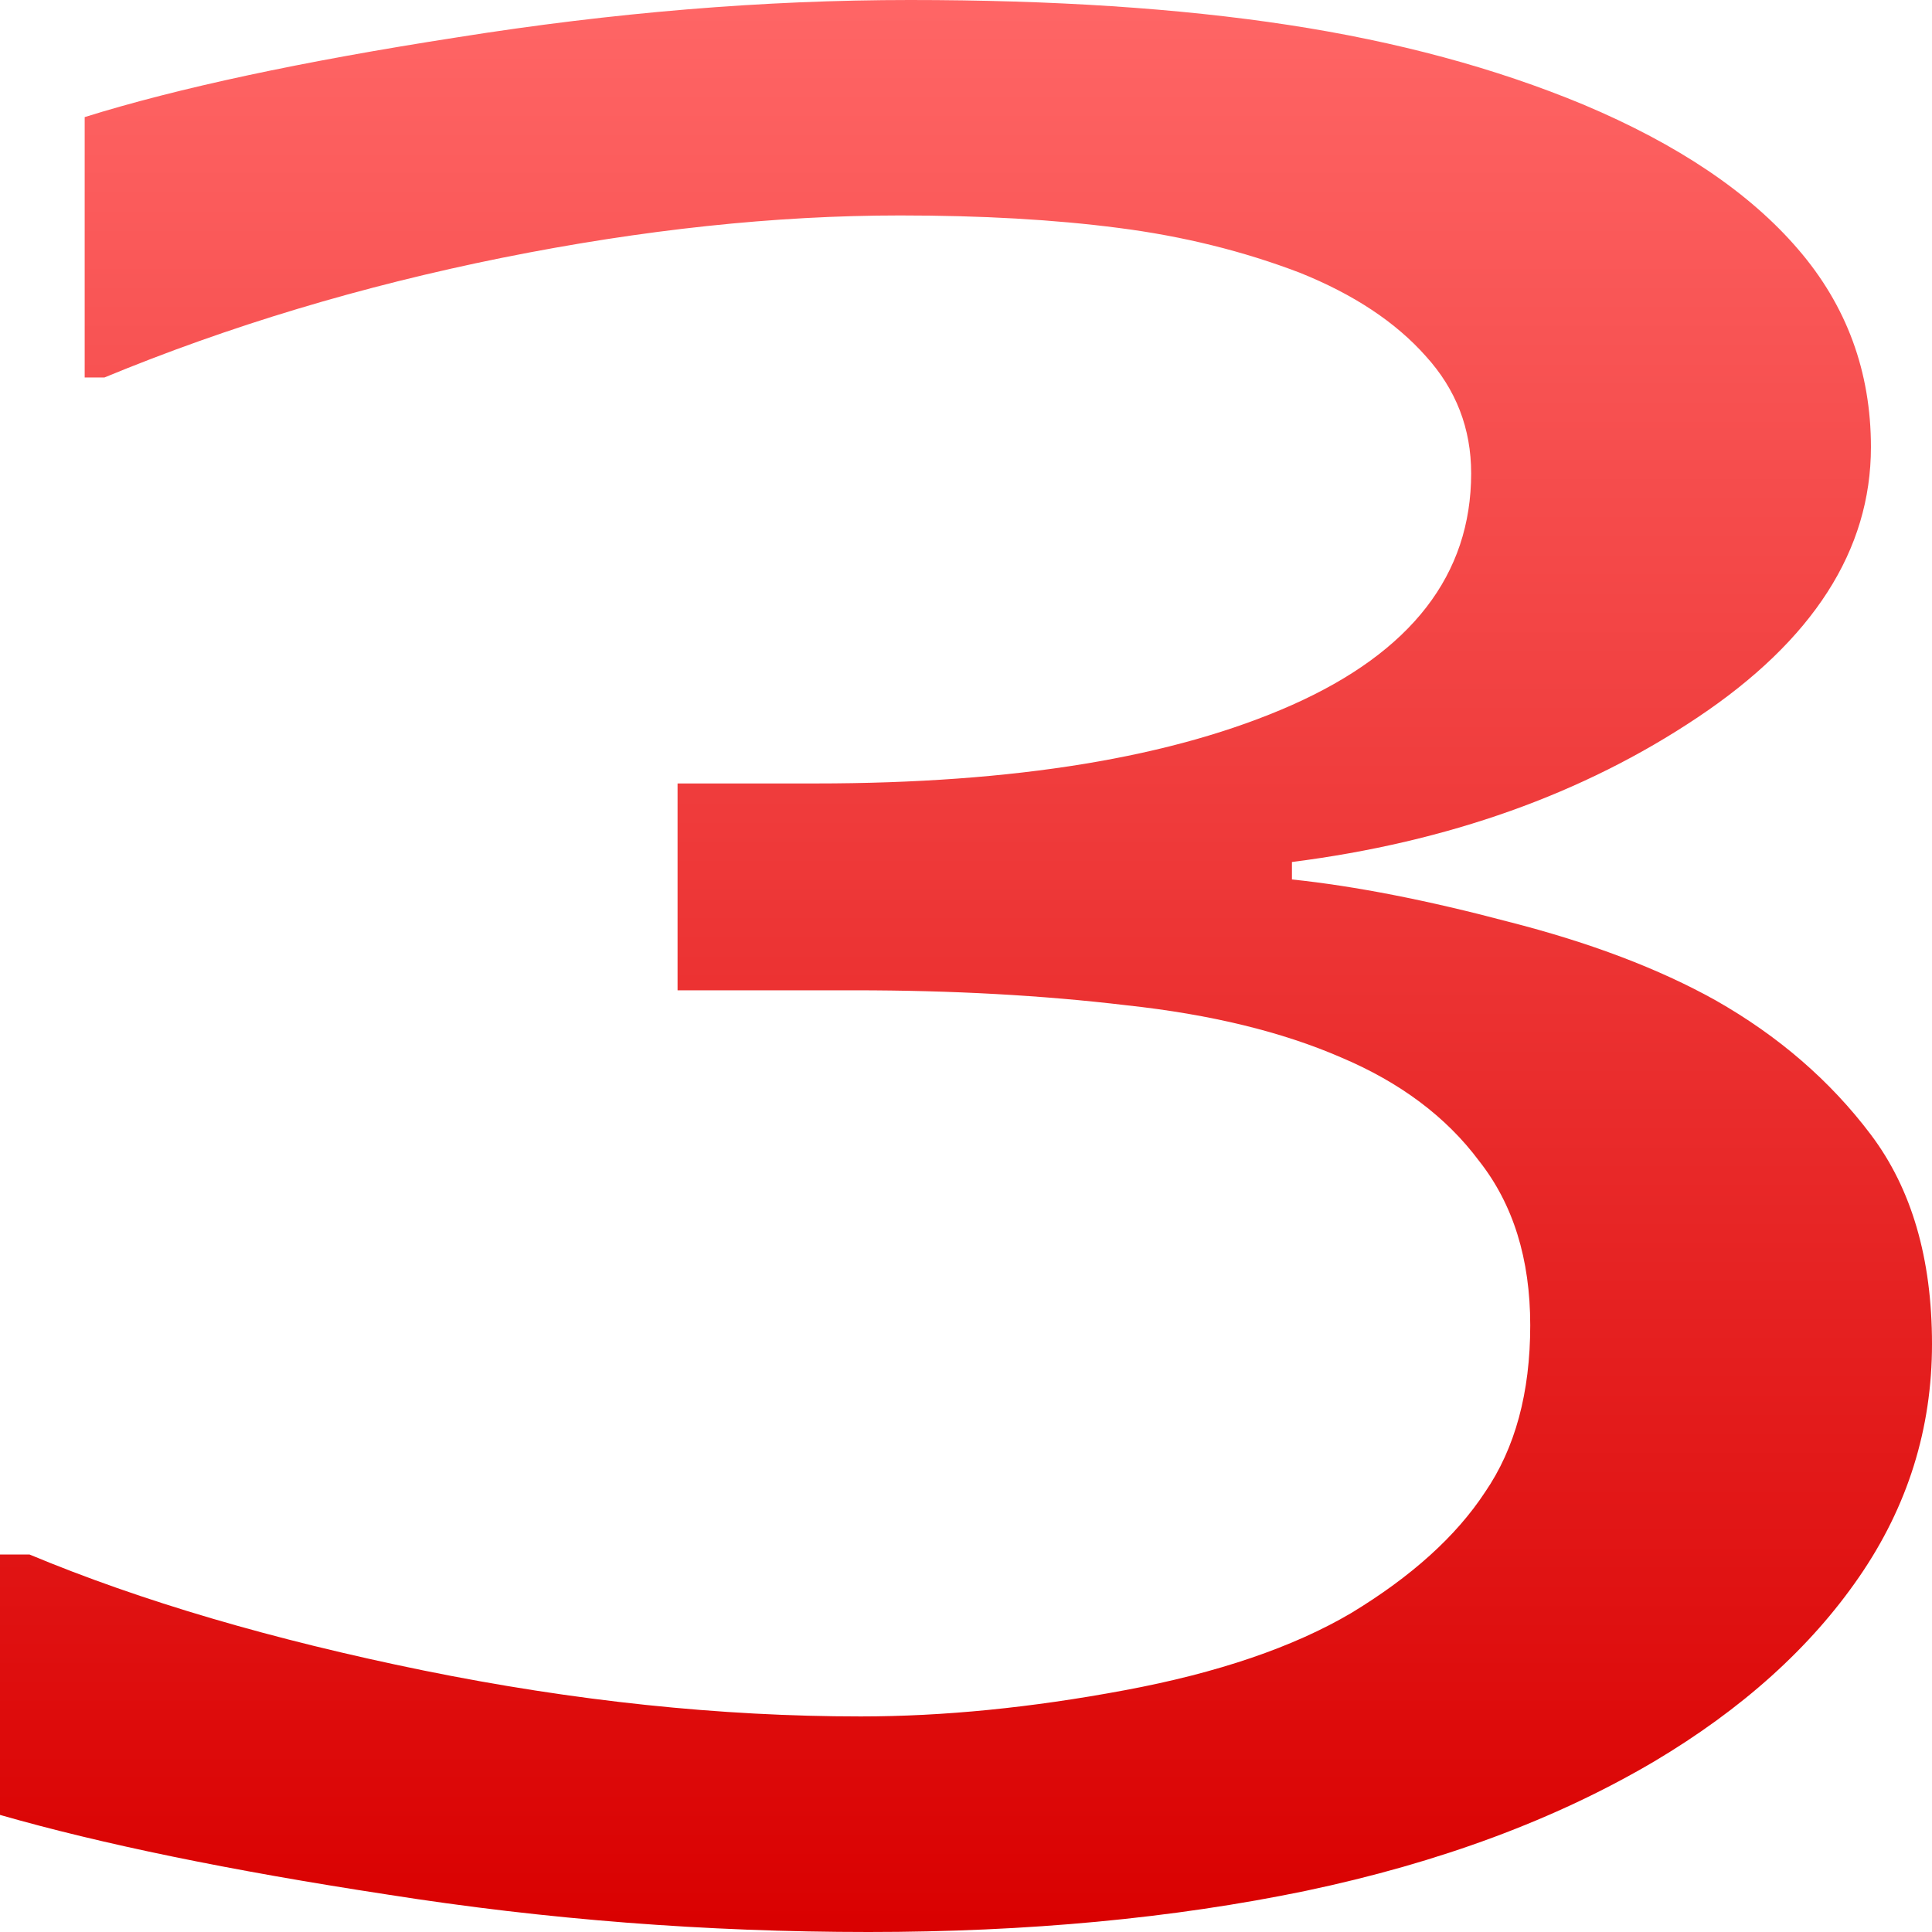 <svg xmlns="http://www.w3.org/2000/svg" xmlns:xlink="http://www.w3.org/1999/xlink" width="64" height="64" viewBox="0 0 64 64" version="1.1">
<defs>
<linearGradient id="linear0" gradientUnits="userSpaceOnUse" x1="0" y1="0" x2="0" y2="1" gradientTransform="matrix(64,0,0,64,0,0)">
<stop offset="0" style="stop-color:#ff6666;stop-opacity:1;"/>
<stop offset="1" style="stop-color:#d90000;stop-opacity:1;"/>
</linearGradient>
</defs>
<g id="surface1">
<path style=" stroke:none;fill-rule:nonzero;fill:url(#linear0);" d="M 56.824 33.133 C 58.91 34.316 60.629 35.801 61.977 37.59 C 63.324 39.379 64 41.688 64 44.523 C 64 47.328 63.195 49.902 61.586 52.238 C 59.977 54.578 57.715 56.613 54.801 58.348 C 51.539 60.273 47.691 61.703 43.254 62.637 C 38.863 63.547 34.035 64 28.773 64 C 23.379 64 18.074 63.586 12.852 62.762 C 7.633 61.965 3.348 61.082 0 60.121 L 0 51.496 L 0.98 51.496 C 4.676 53.039 9.027 54.316 14.027 55.336 C 19.031 56.352 23.859 56.859 28.512 56.859 C 31.25 56.859 34.164 56.57 37.254 55.992 C 40.34 55.418 42.844 54.562 44.754 53.438 C 46.754 52.227 48.234 50.891 49.191 49.434 C 50.191 47.977 50.691 46.133 50.691 43.902 C 50.691 41.703 50.125 39.887 48.996 38.457 C 47.91 37 46.387 35.859 44.43 35.031 C 42.473 34.18 40.102 33.602 37.316 33.301 C 34.535 32.969 31.535 32.805 28.316 32.805 L 22.445 32.805 L 22.445 25.953 L 27.012 25.953 C 33.621 25.953 38.883 25.09 42.797 23.355 C 46.758 21.594 48.734 19.035 48.734 15.68 C 48.734 14.195 48.234 12.902 47.234 11.801 C 46.234 10.672 44.84 9.75 43.059 9.035 C 41.188 8.32 39.188 7.824 37.059 7.551 C 34.926 7.273 32.512 7.137 29.816 7.137 C 25.684 7.137 21.289 7.605 16.637 8.539 C 11.984 9.477 7.59 10.797 3.461 12.504 L 2.805 12.504 L 2.805 3.879 C 5.895 2.914 10.004 2.035 15.137 1.238 C 20.312 0.414 25.312 0 30.141 0 C 34.883 0 39.059 0.273 42.668 0.824 C 46.277 1.375 49.539 2.254 52.453 3.465 C 55.586 4.785 57.957 6.383 59.562 8.254 C 61.172 10.121 61.977 12.309 61.977 14.812 C 61.977 18.223 60.062 21.207 56.234 23.766 C 52.453 26.297 47.973 27.895 42.797 28.555 L 42.797 29.133 C 44.887 29.352 47.277 29.82 49.973 30.535 C 52.672 31.223 54.953 32.09 56.824 33.133 Z M 56.824 33.133 "/>
</g>
</svg>
